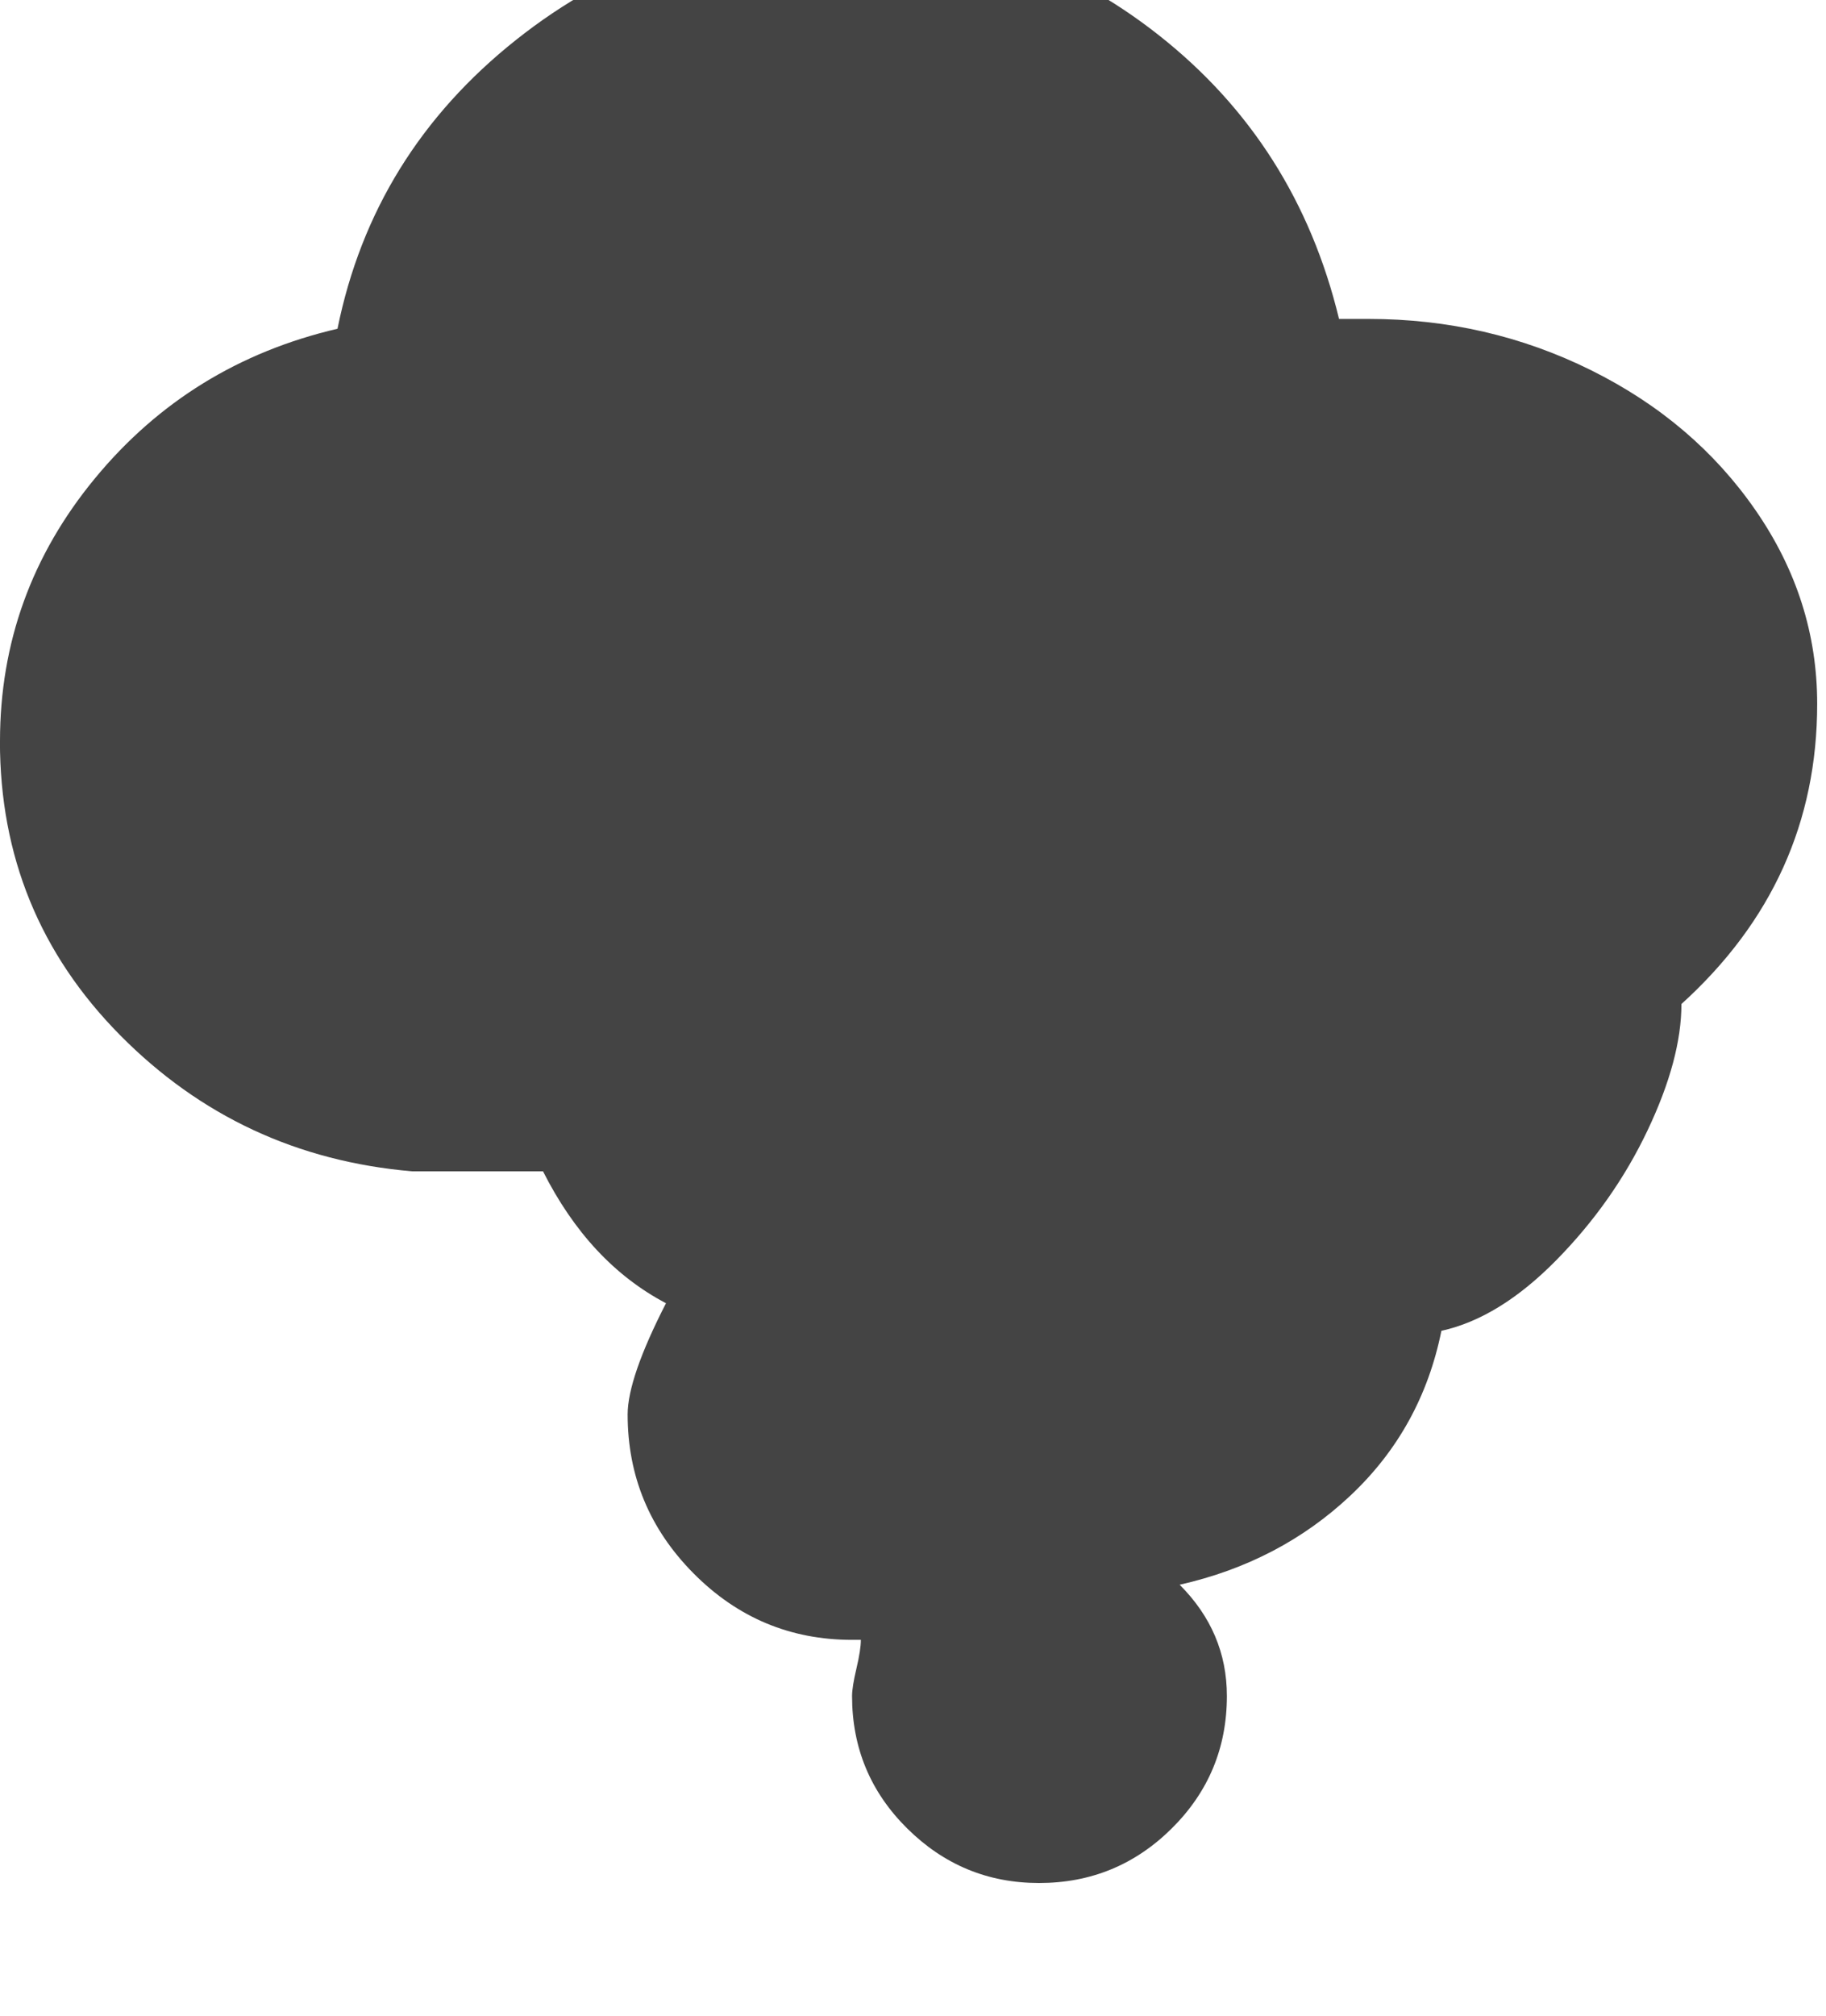 <?xml version="1.0" encoding="utf-8"?>
<!-- Generated by IcoMoon.io -->
<!DOCTYPE svg PUBLIC "-//W3C//DTD SVG 1.1//EN" "http://www.w3.org/Graphics/SVG/1.1/DTD/svg11.dtd">
<svg version="1.1" xmlns="http://www.w3.org/2000/svg" xmlns:xlink="http://www.w3.org/1999/xlink" width="29" height="32" viewBox="0 0 29 32">
<path fill="#444444" d="M0 11.766q0-2.344 1.508-4.172t3.852-2.375q0.563-2.781 2.836-4.586t5.195-1.805q2.813 0 5.008 1.727t2.867 4.508h0.469q1.891 0 3.531 0.813t2.617 2.227 0.977 3.070q0 2.813-2.156 4.766 0 0.875-0.539 2.008t-1.445 2.055-1.828 1.125q-0.313 1.547-1.438 2.609t-2.719 1.422q0.75 0.75 0.75 1.766 0 1.234-0.875 2.102t-2.109 0.867q-1.219 0-2.094-0.867t-0.875-2.102q0-0.141 0.070-0.438t0.070-0.453h-0.141q-1.469 0-2.516-1.055t-1.047-2.523q0-0.578 0.609-1.766-1.219-0.641-1.953-2.094h-2.078q-2.734-0.234-4.641-2.164t-1.906-4.664z"></path>
</svg>
